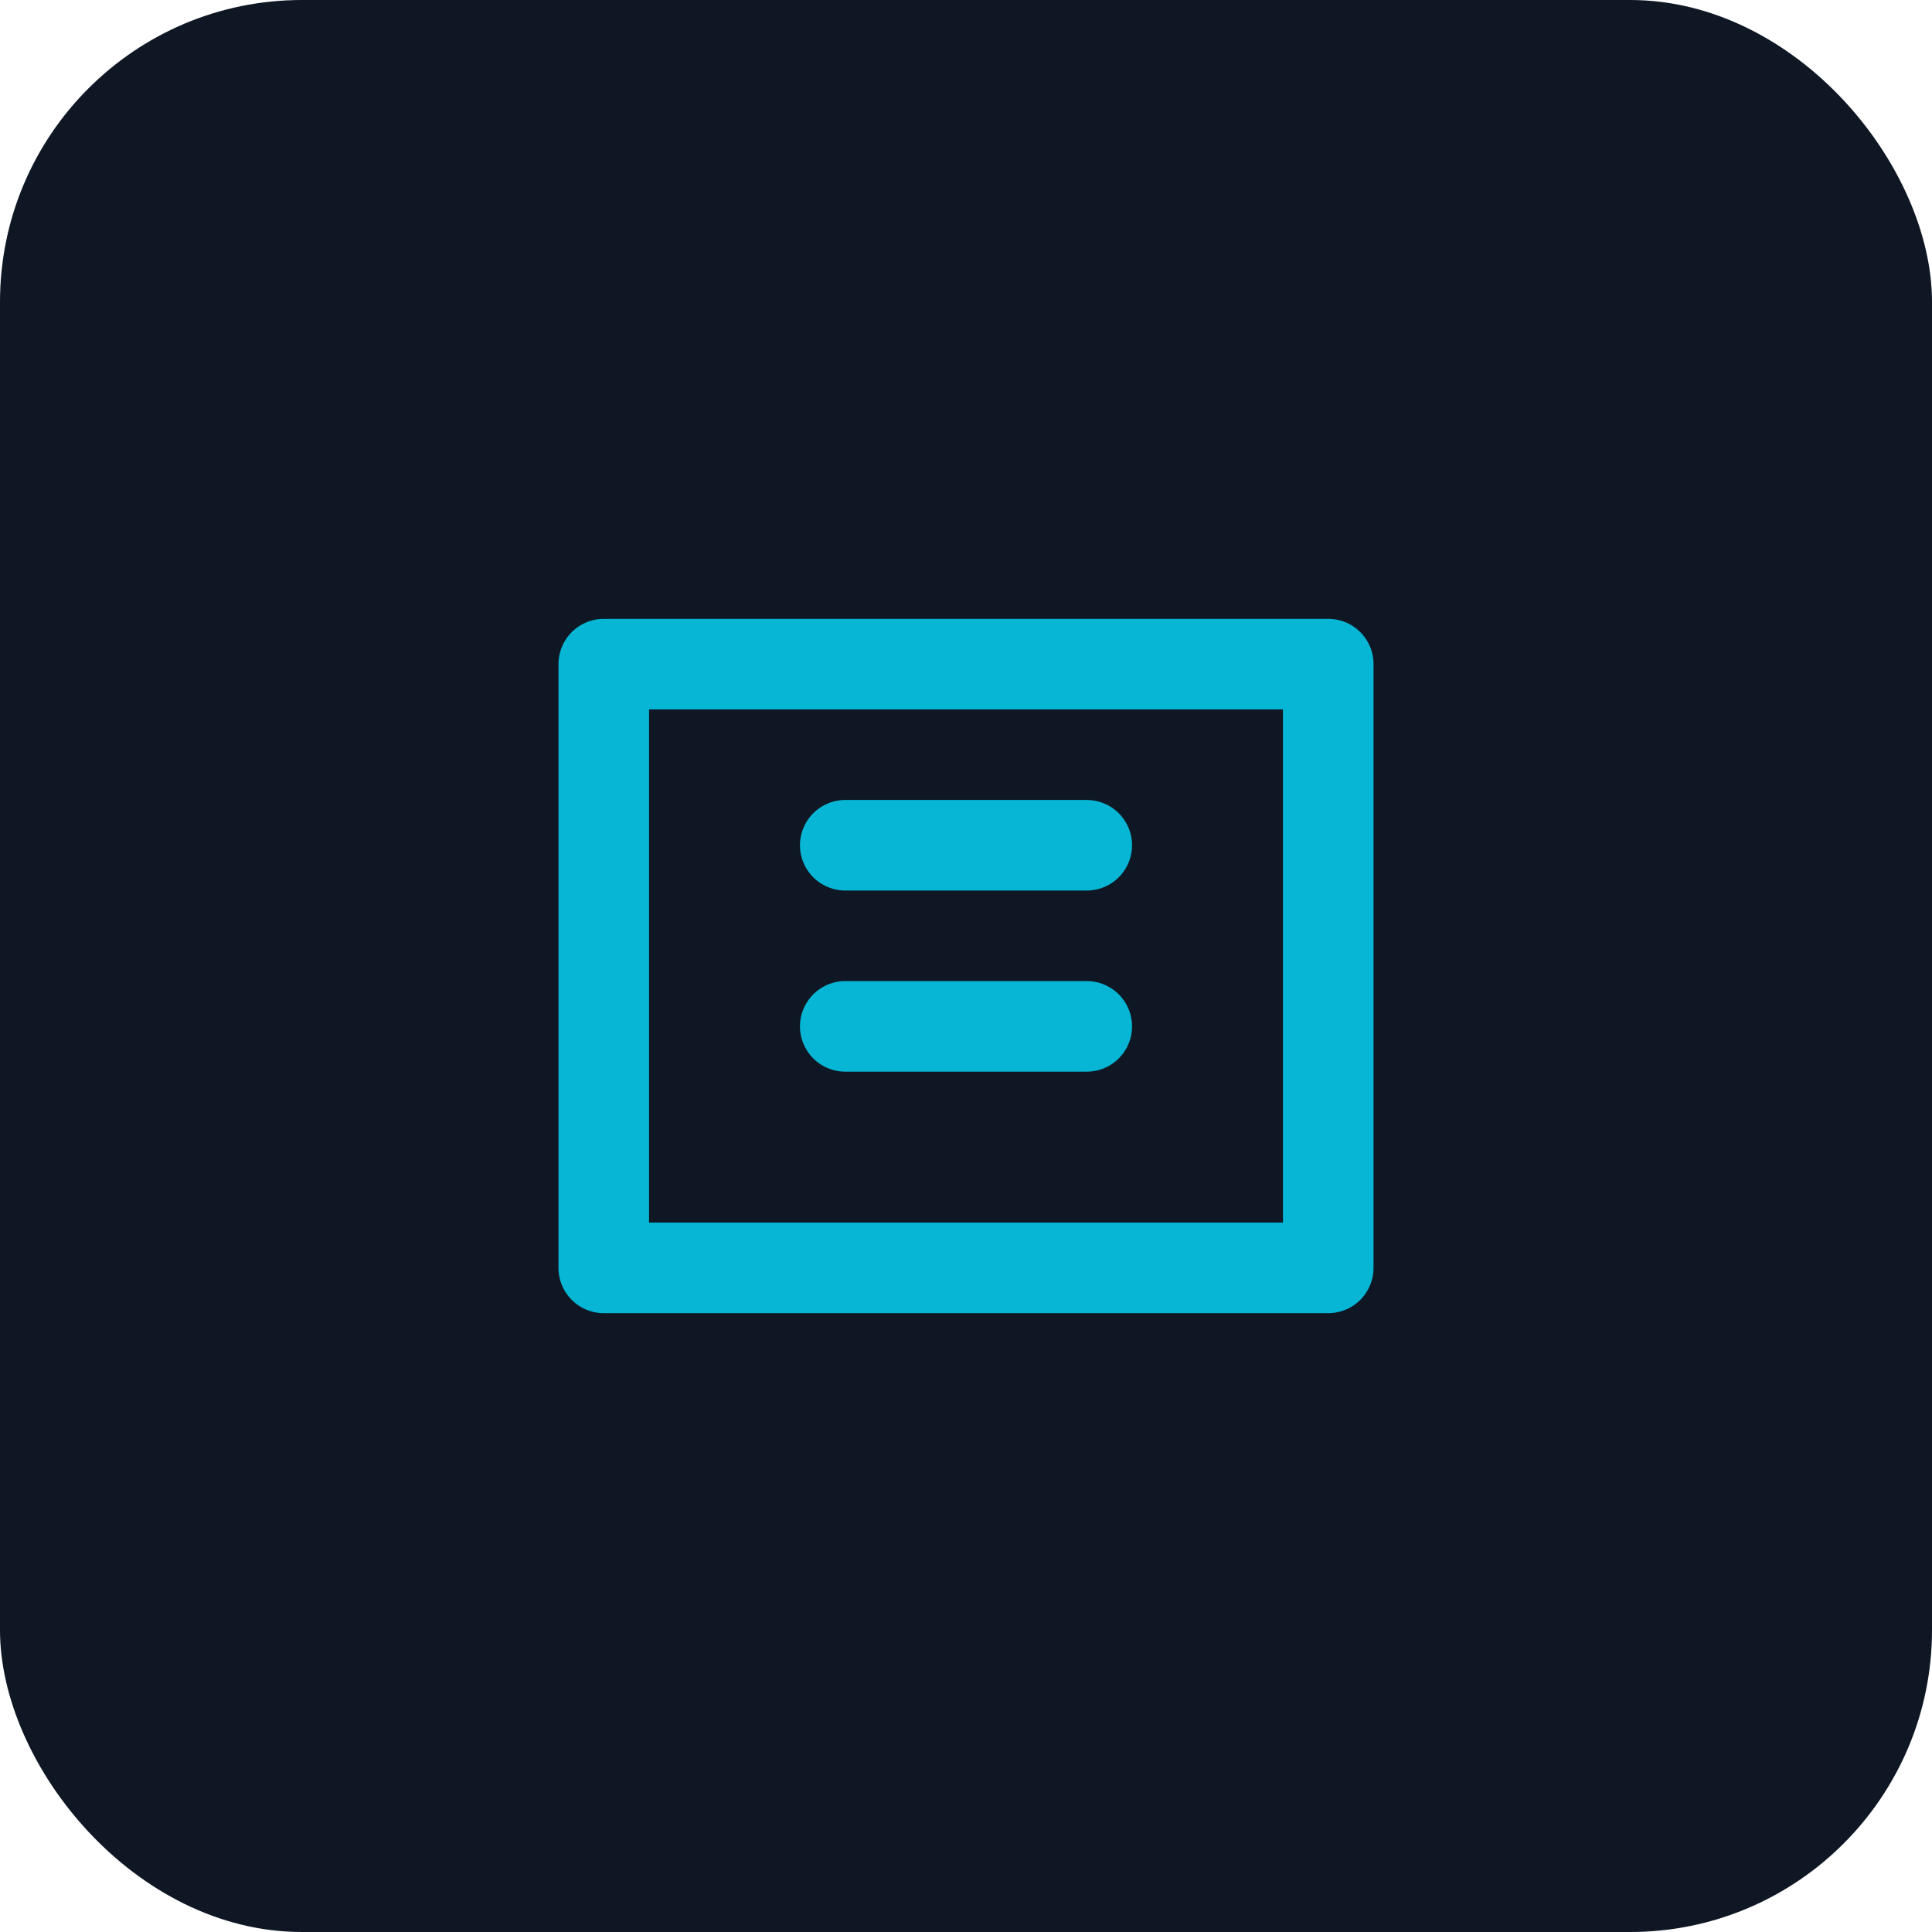 <svg xmlns="http://www.w3.org/2000/svg" viewBox="0 0 64 64">
  <rect width="64" height="64" rx="10" fill="#0f1724" />
  <g fill="none" stroke="#06b6d4" stroke-width="3" stroke-linecap="round" stroke-linejoin="round">
    <path d="M20 22h24v20H20z" />
    <path d="M28 28h8" />
    <path d="M28 34h8" />
  </g>
</svg>
